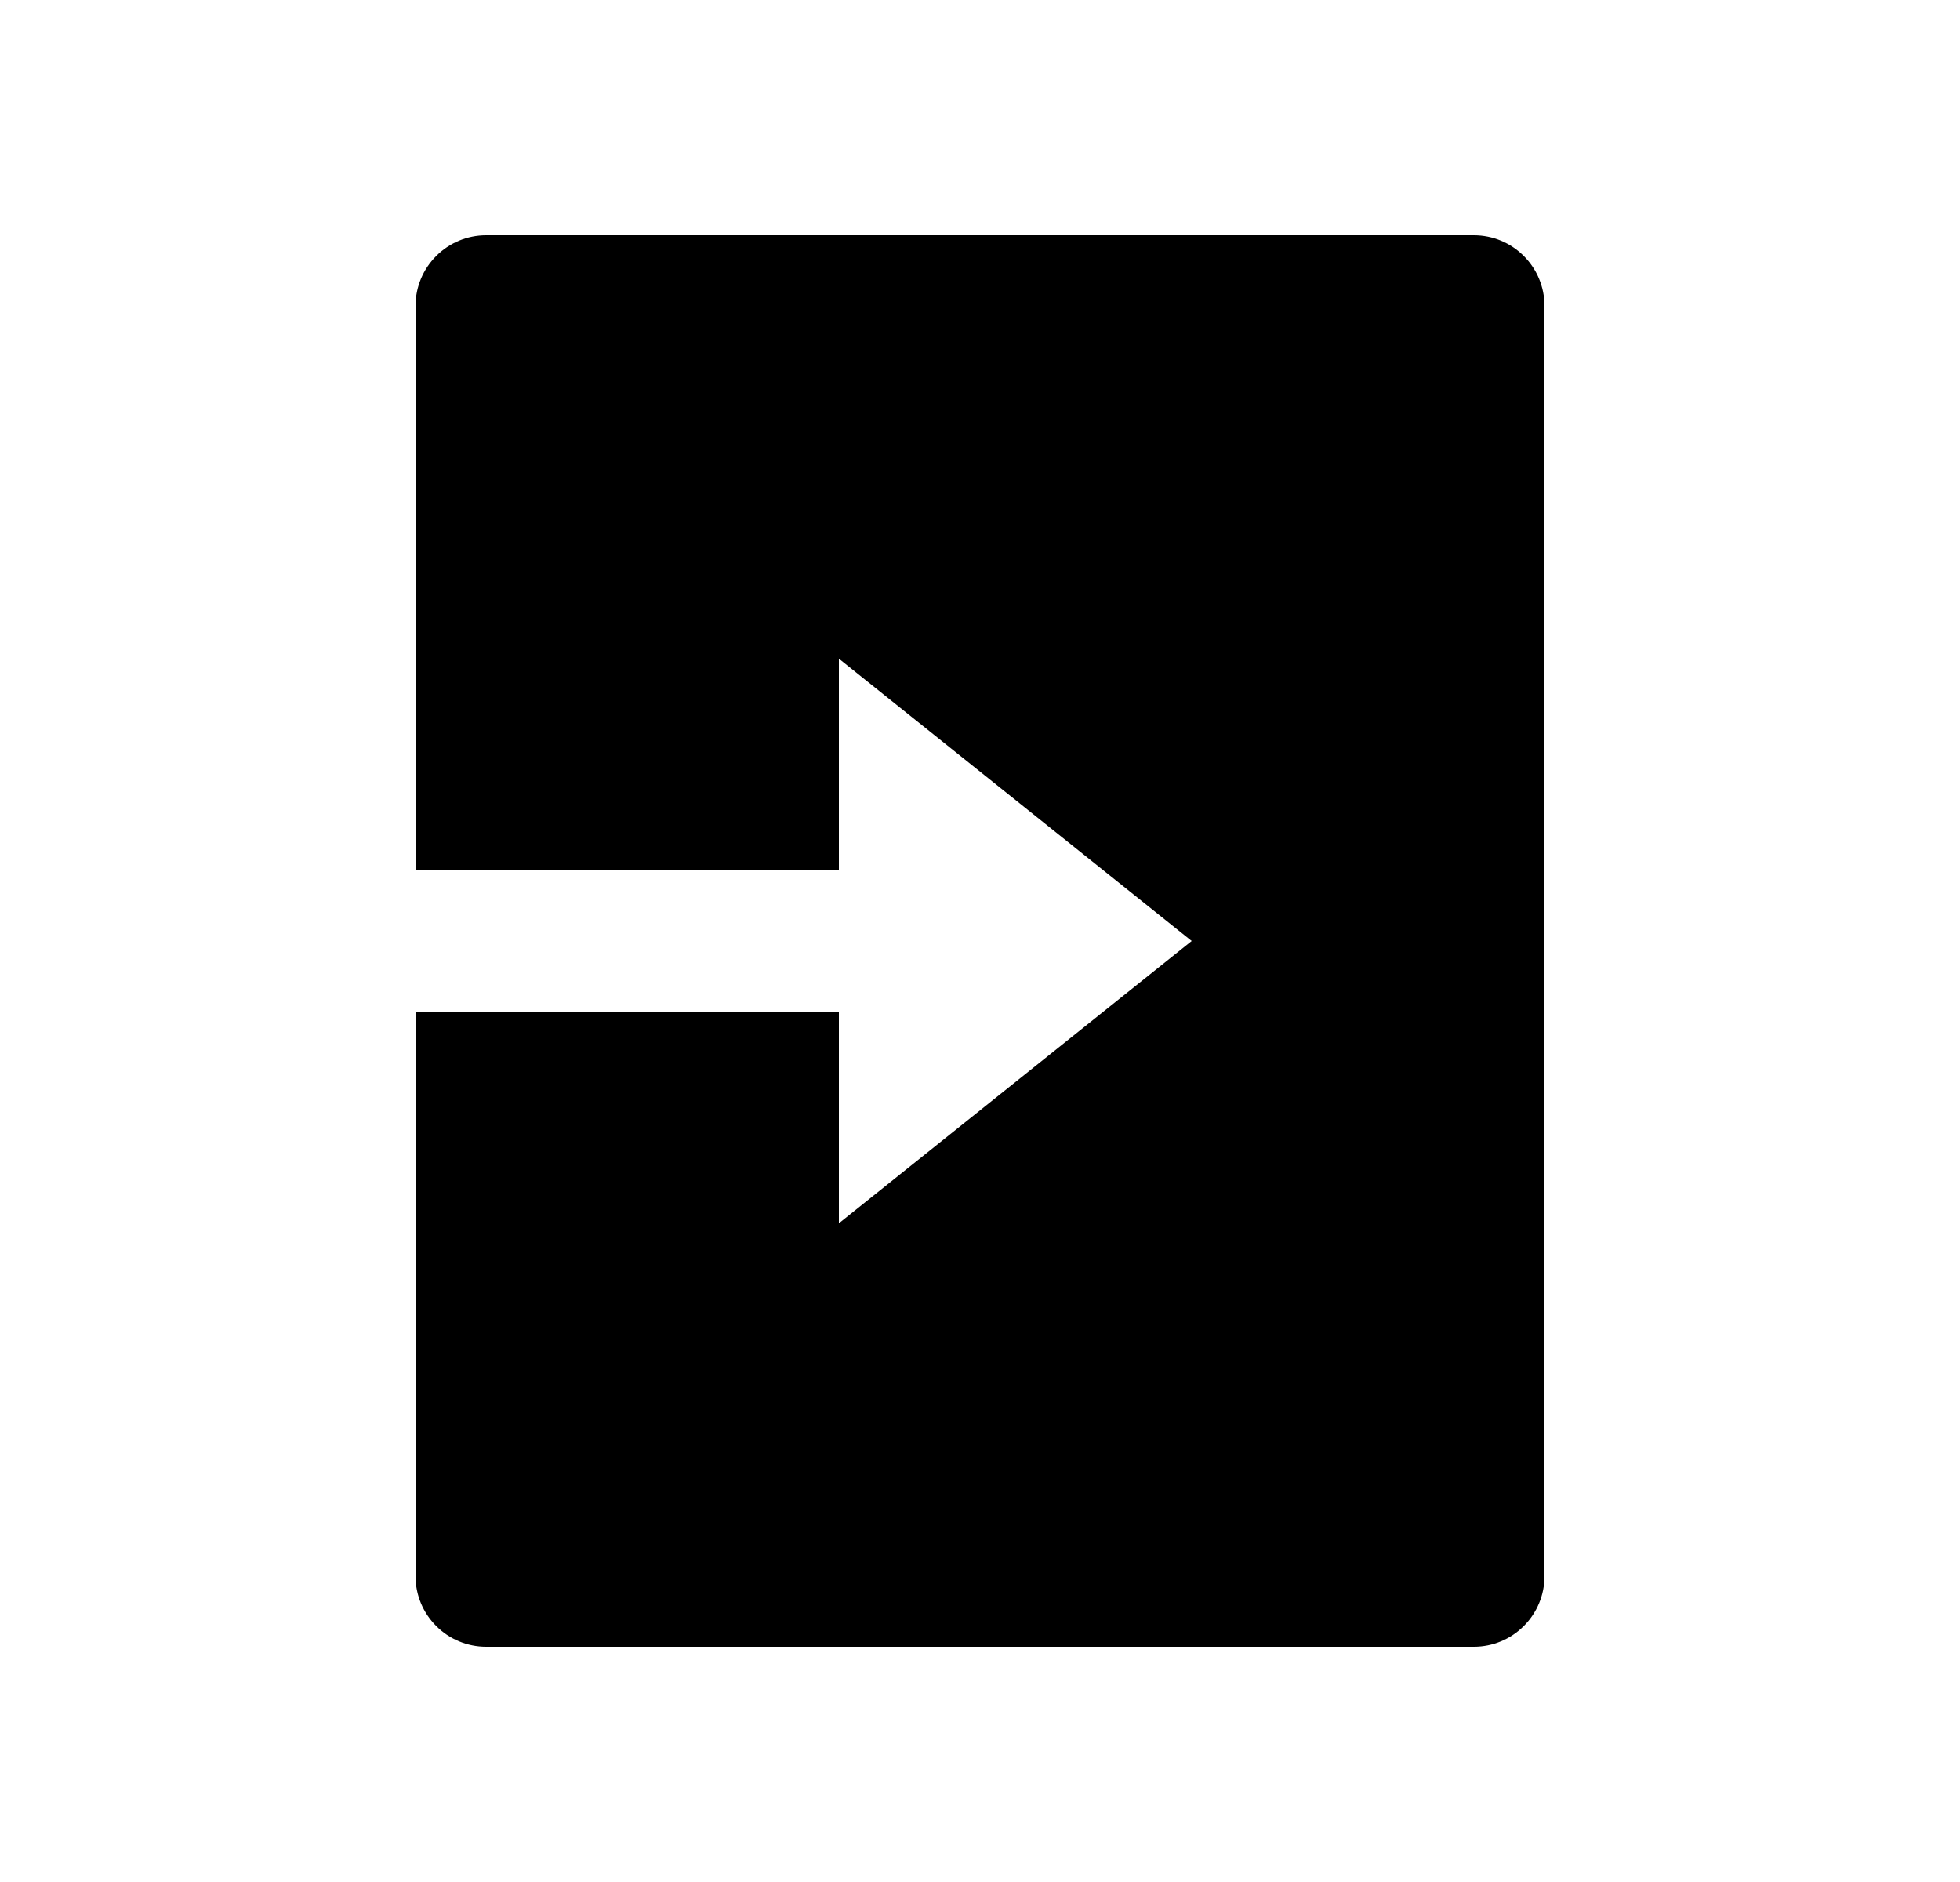 <svg width="25" height="24" viewBox="0 0 25 24" fill="none" xmlns="http://www.w3.org/2000/svg">
<path d="M10.7 11.1H5.3V3.9C5.3 3.661 5.395 3.432 5.564 3.264C5.732 3.095 5.961 3 6.2 3H18.8C19.039 3 19.268 3.095 19.436 3.264C19.605 3.432 19.7 3.661 19.7 3.9V20.1C19.7 20.339 19.605 20.568 19.436 20.736C19.268 20.905 19.039 21 18.8 21H6.2C5.961 21 5.732 20.905 5.564 20.736C5.395 20.568 5.3 20.339 5.3 20.1V12.9H10.7V15.6L15.2 12L10.7 8.4V11.1Z" fill="#0A0D14" style="fill:#0A0D14;fill:color(display-p3 0.039 0.051 0.078);fill-opacity:1;"/>
</svg>
